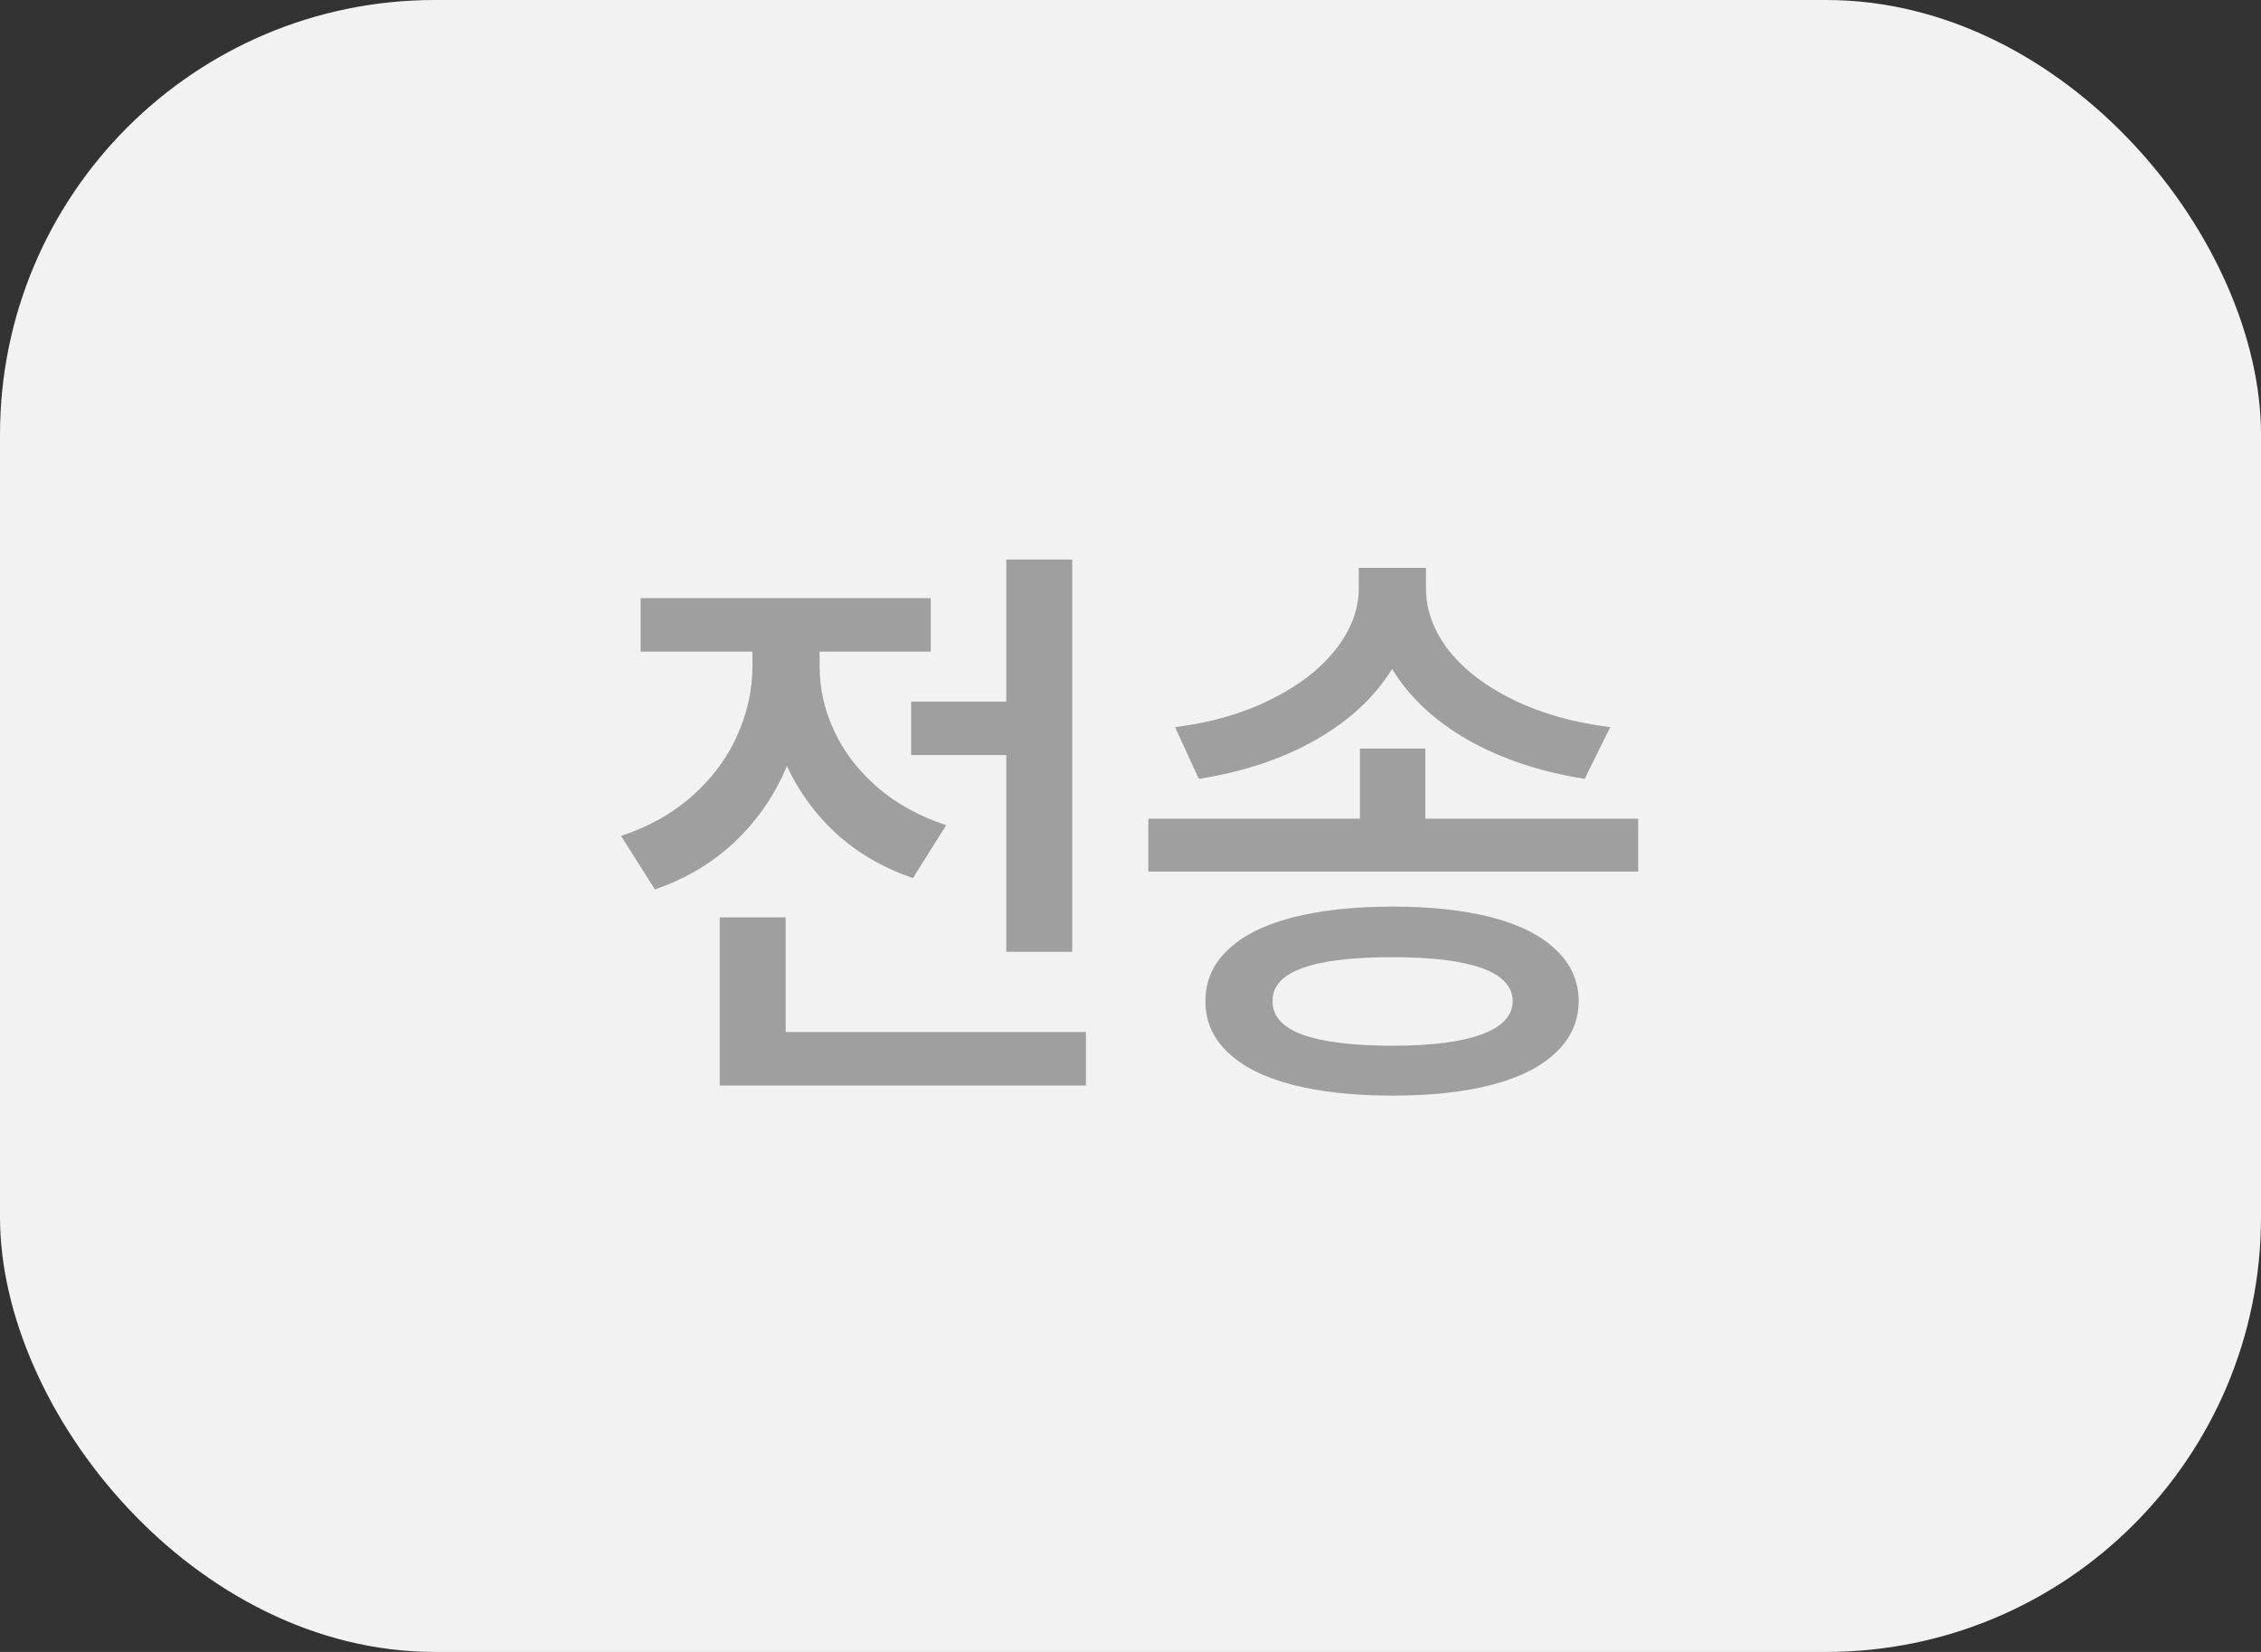<svg width="52" height="38" viewBox="0 0 52 38" fill="none" xmlns="http://www.w3.org/2000/svg">
<rect x="0" y="0" width="52" height="38" fill="#333333" stroke="none"/>
<rect width="52" height="38" rx="10" fill="#F2F2F2"/>
<path d="M24.66 21.895H23.143V17.369H20.955V16.139H23.143V12.871H24.66V21.895ZM24.975 24.971H16.553V21.102H18.07V23.74H24.975V24.971ZM18.85 15.332C18.85 15.838 18.961 16.332 19.185 16.815C19.408 17.294 19.738 17.725 20.176 18.107C20.613 18.486 21.142 18.777 21.762 18.982L20.996 20.199C20.322 19.967 19.738 19.63 19.246 19.188C18.759 18.741 18.376 18.219 18.098 17.622C17.82 18.287 17.423 18.866 16.908 19.358C16.393 19.846 15.778 20.213 15.062 20.459L14.283 19.229C14.921 19.019 15.466 18.713 15.917 18.312C16.373 17.907 16.717 17.447 16.949 16.932C17.186 16.412 17.305 15.874 17.305 15.318V14.99H14.734V13.76H21.406V14.99H18.85V15.332ZM32.781 18.832H37.676V20.049H26.41V18.832H31.277V17.219H32.781V18.832ZM32.795 13.527C32.795 14.029 32.968 14.505 33.315 14.956C33.665 15.403 34.162 15.783 34.805 16.098C35.447 16.412 36.19 16.622 37.033 16.727L36.445 17.916C35.429 17.756 34.533 17.458 33.759 17.02C32.989 16.578 32.408 16.034 32.016 15.387C31.619 16.034 31.034 16.578 30.259 17.02C29.489 17.458 28.593 17.756 27.572 17.916L27.025 16.727C27.855 16.622 28.588 16.41 29.227 16.091C29.869 15.772 30.366 15.389 30.717 14.942C31.072 14.491 31.25 14.02 31.25 13.527V13.062H32.795V13.527ZM32.029 20.855C32.922 20.855 33.688 20.94 34.326 21.108C34.964 21.277 35.452 21.525 35.789 21.854C36.131 22.177 36.304 22.569 36.309 23.029C36.304 23.49 36.131 23.881 35.789 24.205C35.452 24.533 34.964 24.782 34.326 24.95C33.688 25.119 32.922 25.203 32.029 25.203C31.131 25.203 30.359 25.119 29.712 24.95C29.069 24.782 28.577 24.533 28.235 24.205C27.894 23.881 27.723 23.49 27.723 23.029C27.723 22.569 27.894 22.177 28.235 21.854C28.577 21.525 29.069 21.277 29.712 21.108C30.359 20.94 31.131 20.855 32.029 20.855ZM32.029 22.018C30.174 22.018 29.254 22.355 29.268 23.029C29.263 23.371 29.493 23.629 29.958 23.802C30.427 23.97 31.118 24.055 32.029 24.055C32.922 24.055 33.604 23.968 34.073 23.795C34.547 23.622 34.786 23.366 34.791 23.029C34.786 22.692 34.55 22.439 34.08 22.27C33.611 22.102 32.927 22.018 32.029 22.018Z" fill="#9F9F9F"/>
</svg>
